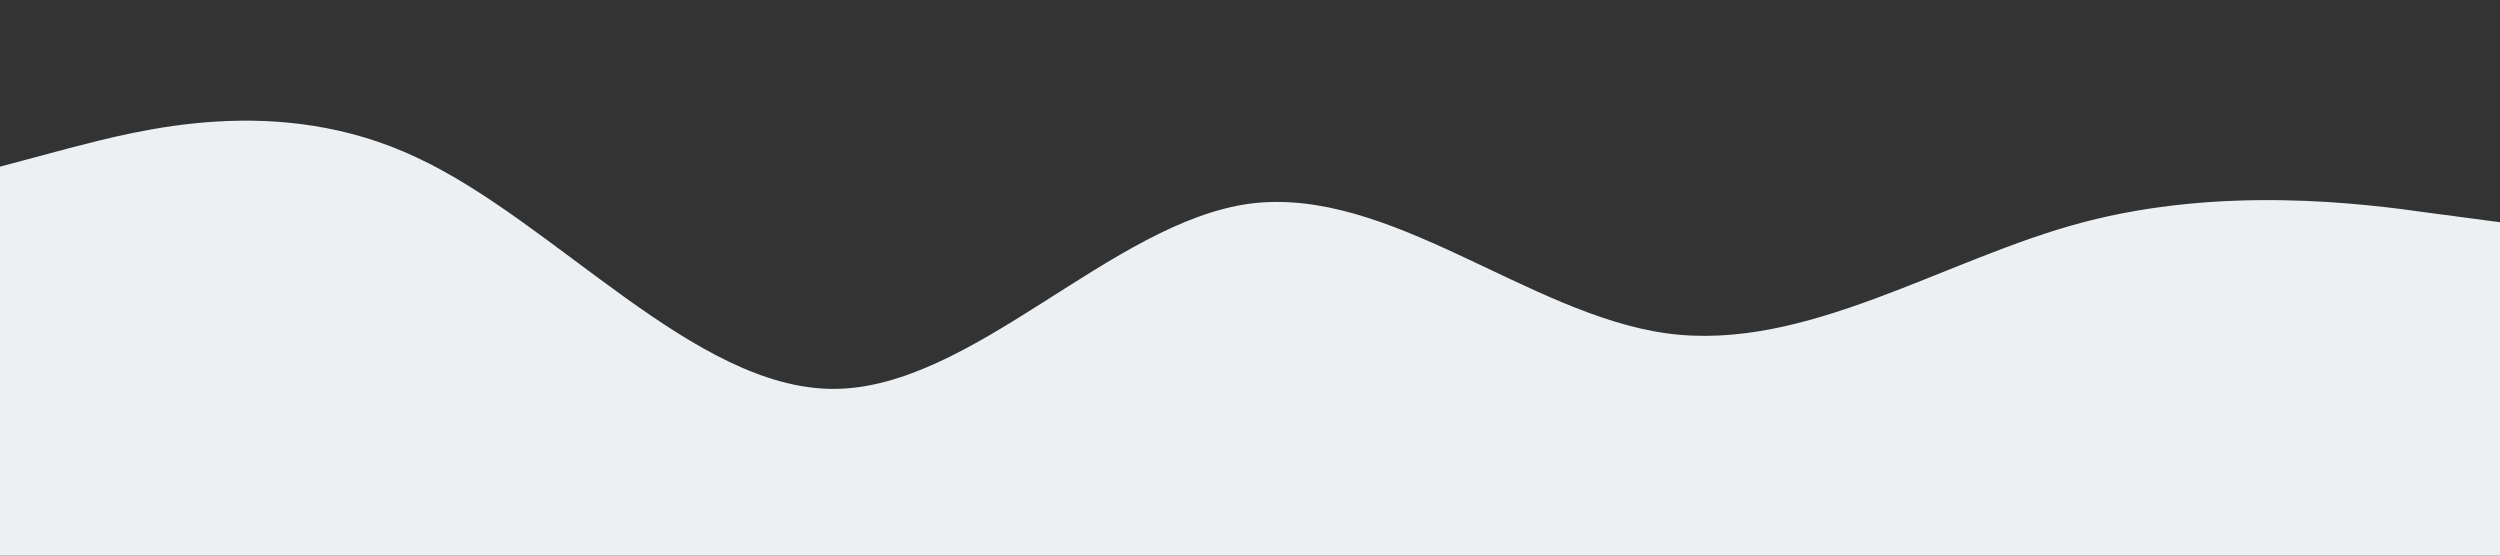 <?xml version="1.0" standalone="no"?><svg xmlns="http://www.w3.org/2000/svg" viewBox="0 0 1440 320"><rect x="0" y="0" width="1440" height="320" fill="#333333" stroke="none"/><path fill="#ECF0F3" fill-opacity="1" d="M0,96L40,85.3C80,75,160,53,240,90.7C320,128,400,224,480,224C560,224,640,128,720,117.3C800,107,880,181,960,192C1040,203,1120,149,1200,128C1280,107,1360,117,1400,122.7L1440,128L1440,320L1400,320C1360,320,1280,320,1200,320C1120,320,1040,320,960,320C880,320,800,320,720,320C640,320,560,320,480,320C400,320,320,320,240,320C160,320,80,320,40,320L0,320Z"></path></svg>